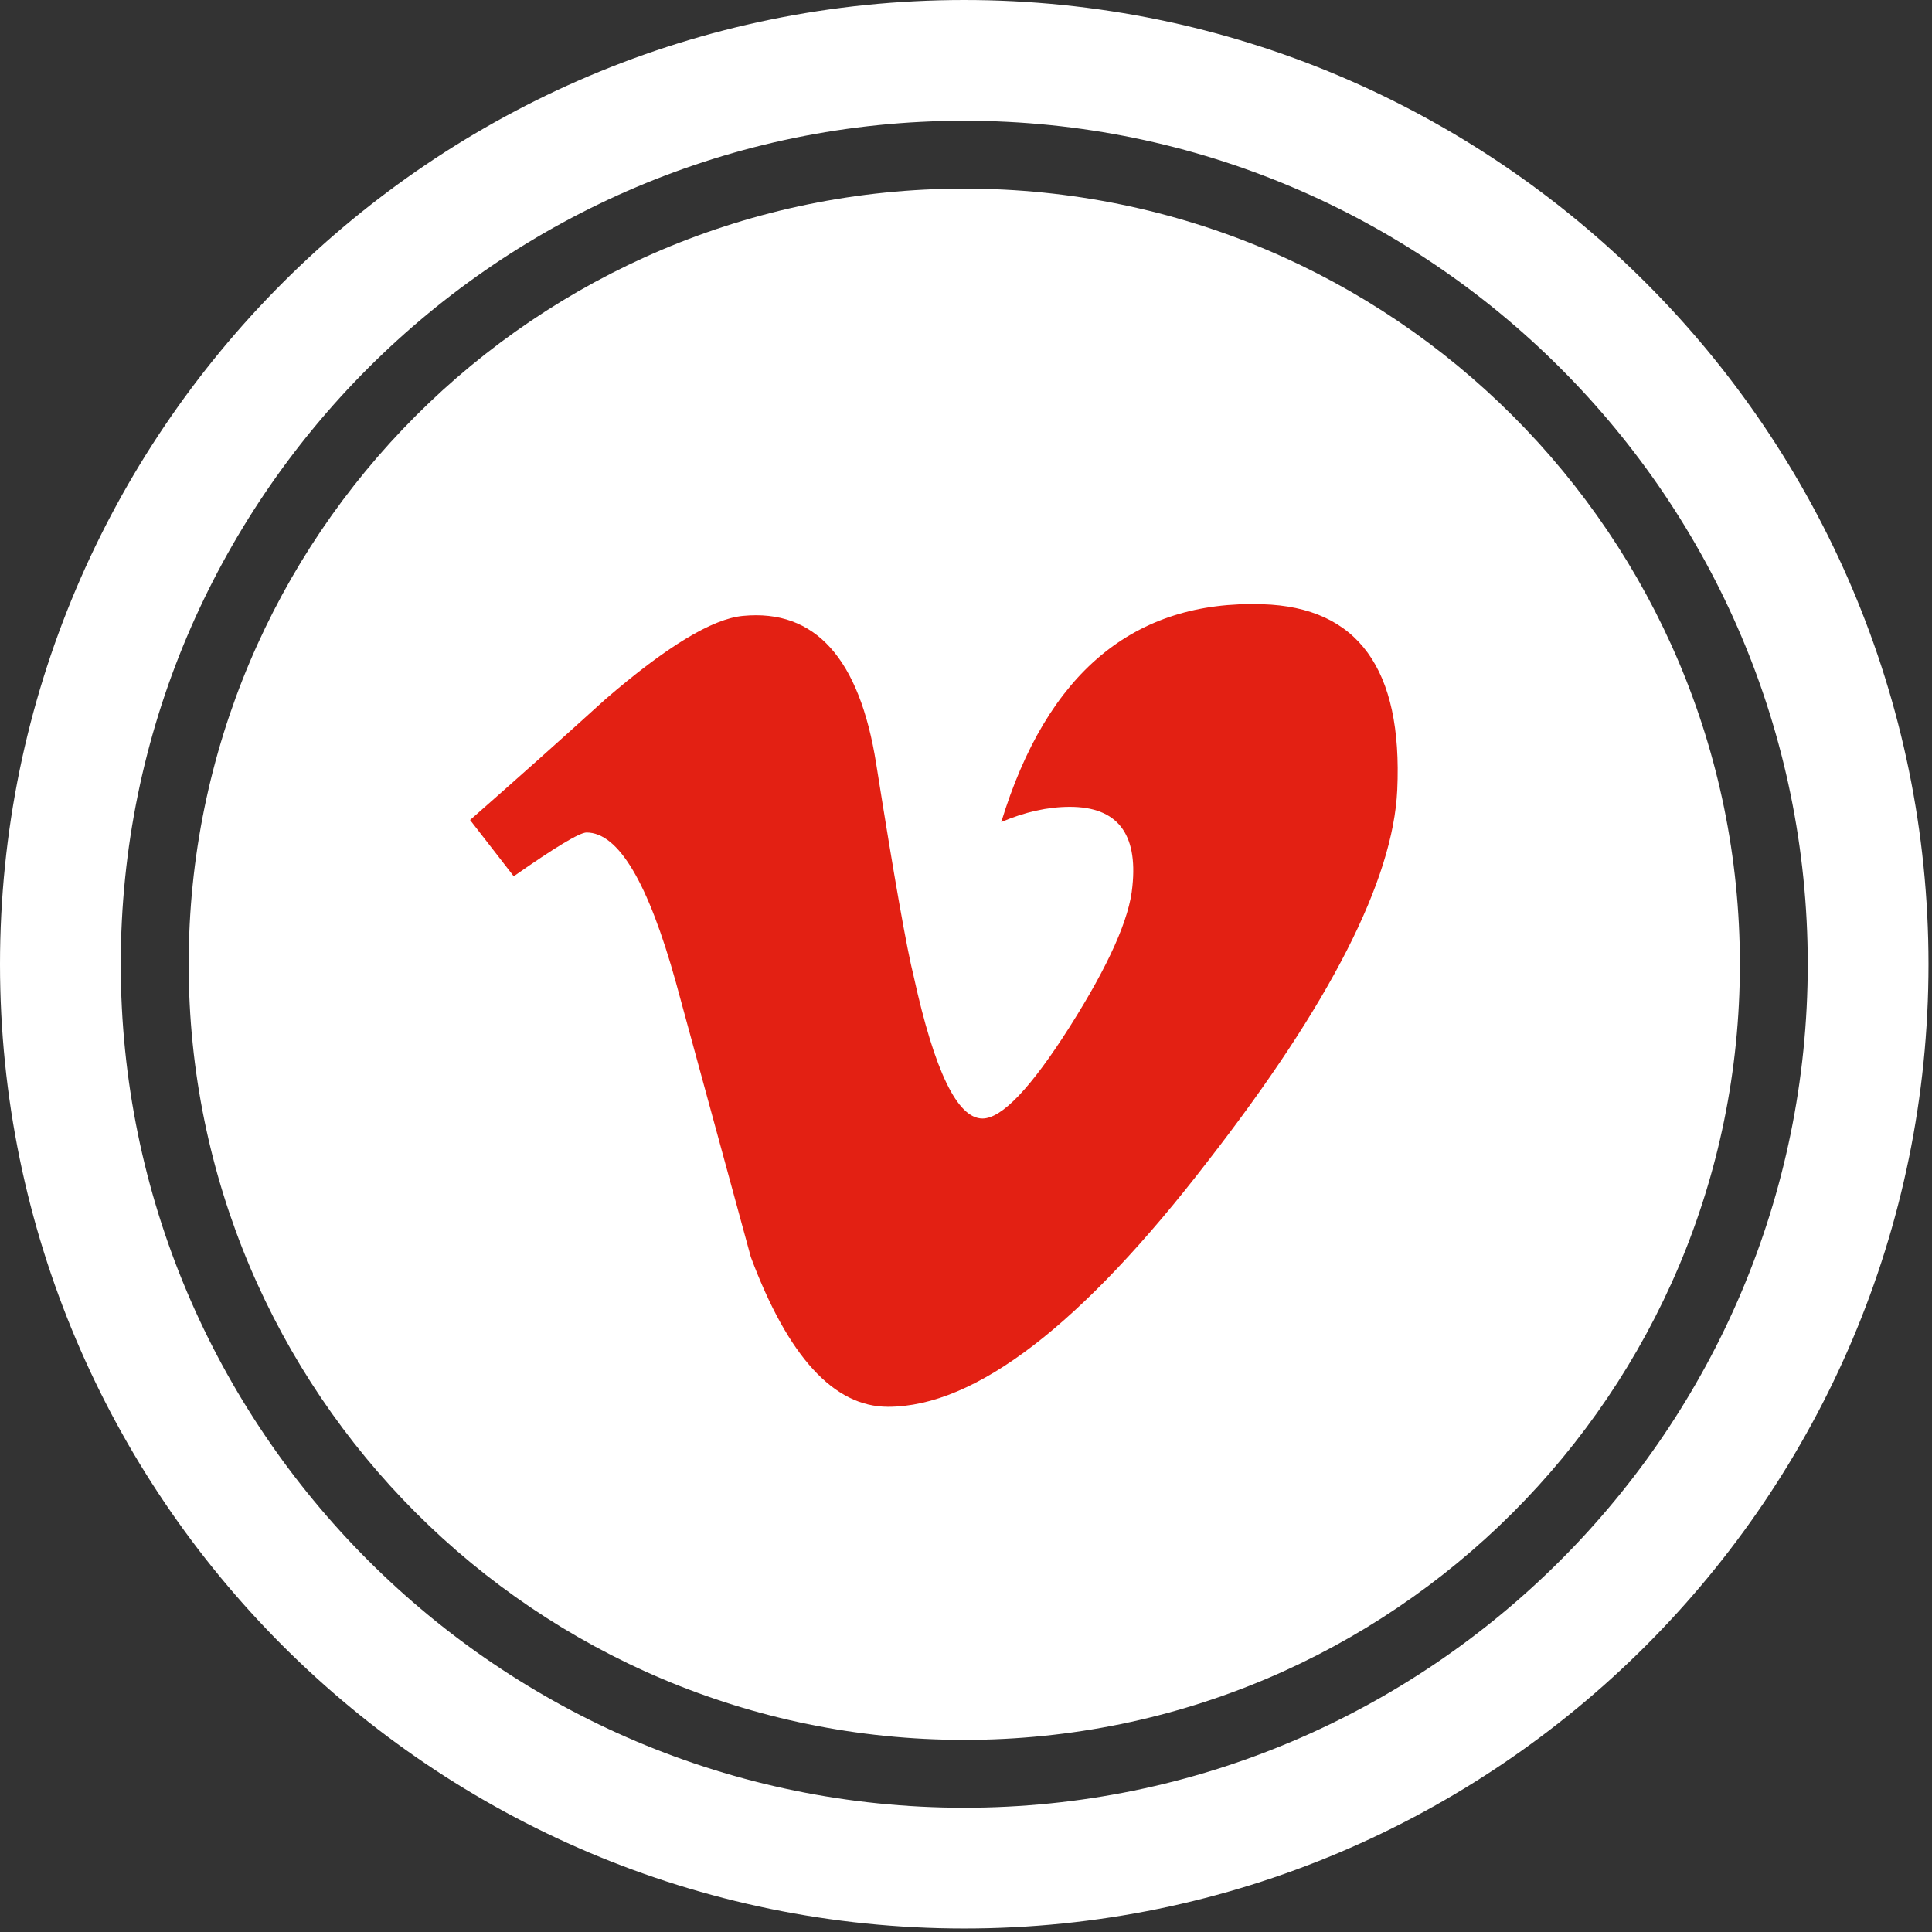 <?xml version="1.0" encoding="UTF-8" standalone="no"?>
<svg width="32px" height="32px" viewBox="0 0 32 32" version="1.1" xmlns="http://www.w3.org/2000/svg" xmlns:xlink="http://www.w3.org/1999/xlink">
    <rect x="0" y="0" width="32" height="32" fill="#333333" stroke="none"/>
    <!-- Generator: Sketch 49.1 (51147) - http://www.bohemiancoding.com/sketch -->
    <title>Vimeo_footer</title>
    <desc>Created with Sketch.</desc>
    <defs></defs>
    <g id="Peperoncino" stroke="none" stroke-width="1" fill="none" fill-rule="evenodd">
        <g id="1.-Peperoncino---Homepage" transform="translate(-1459, -3858)">
            <g id="Footer" transform="translate(0, 3844)">
                <g id="Social-media" transform="translate(1380, 15)">
                    <g id="Vimeo_footer" transform="translate(80, 0)">
                        <path d="M14.971,29.942 C6.716,29.942 0,23.226 0,14.971 C0,6.716 6.716,0 14.971,0 C23.226,0 29.942,6.716 29.942,14.971 C29.942,23.226 23.226,29.942 14.971,29.942 Z" id="Stroke-1" stroke="#FFFFFF" stroke-width="2"></path>
                        <path d="M27.818,14.971 C27.818,22.066 22.066,27.818 14.971,27.818 C7.876,27.818 2.125,22.066 2.125,14.971 C2.125,7.876 7.876,2.124 14.971,2.124 C22.066,2.124 27.818,7.876 27.818,14.971" id="Fill-3" fill="#FFFFFF"></path>
                        <path d="M19.911,9.008 C17.782,8.939 16.34,10.141 15.584,12.616 C15.974,12.449 16.353,12.364 16.721,12.364 C17.503,12.364 17.848,12.804 17.756,13.681 C17.71,14.212 17.365,14.985 16.721,16.002 C16.077,17.018 15.594,17.526 15.273,17.526 C14.858,17.526 14.479,16.744 14.135,15.177 C14.019,14.717 13.812,13.543 13.513,11.654 C13.237,9.904 12.501,9.086 11.306,9.201 C10.799,9.248 10.04,9.708 9.028,10.581 C8.292,11.249 7.545,11.915 6.786,12.582 L7.509,13.514 C8.198,13.031 8.601,12.789 8.715,12.789 C9.243,12.789 9.735,13.618 10.195,15.271 C10.609,16.788 11.022,18.304 11.436,19.82 C12.054,21.475 12.813,22.301 13.708,22.301 C15.154,22.301 16.921,20.944 19.01,18.227 C21.03,15.627 22.075,13.578 22.143,12.082 C22.234,10.079 21.49,9.055 19.911,9.008" id="Fill-5" fill="#E32013"></path>
                    </g>
                </g>
            </g>
        </g>
    </g>
</svg>
